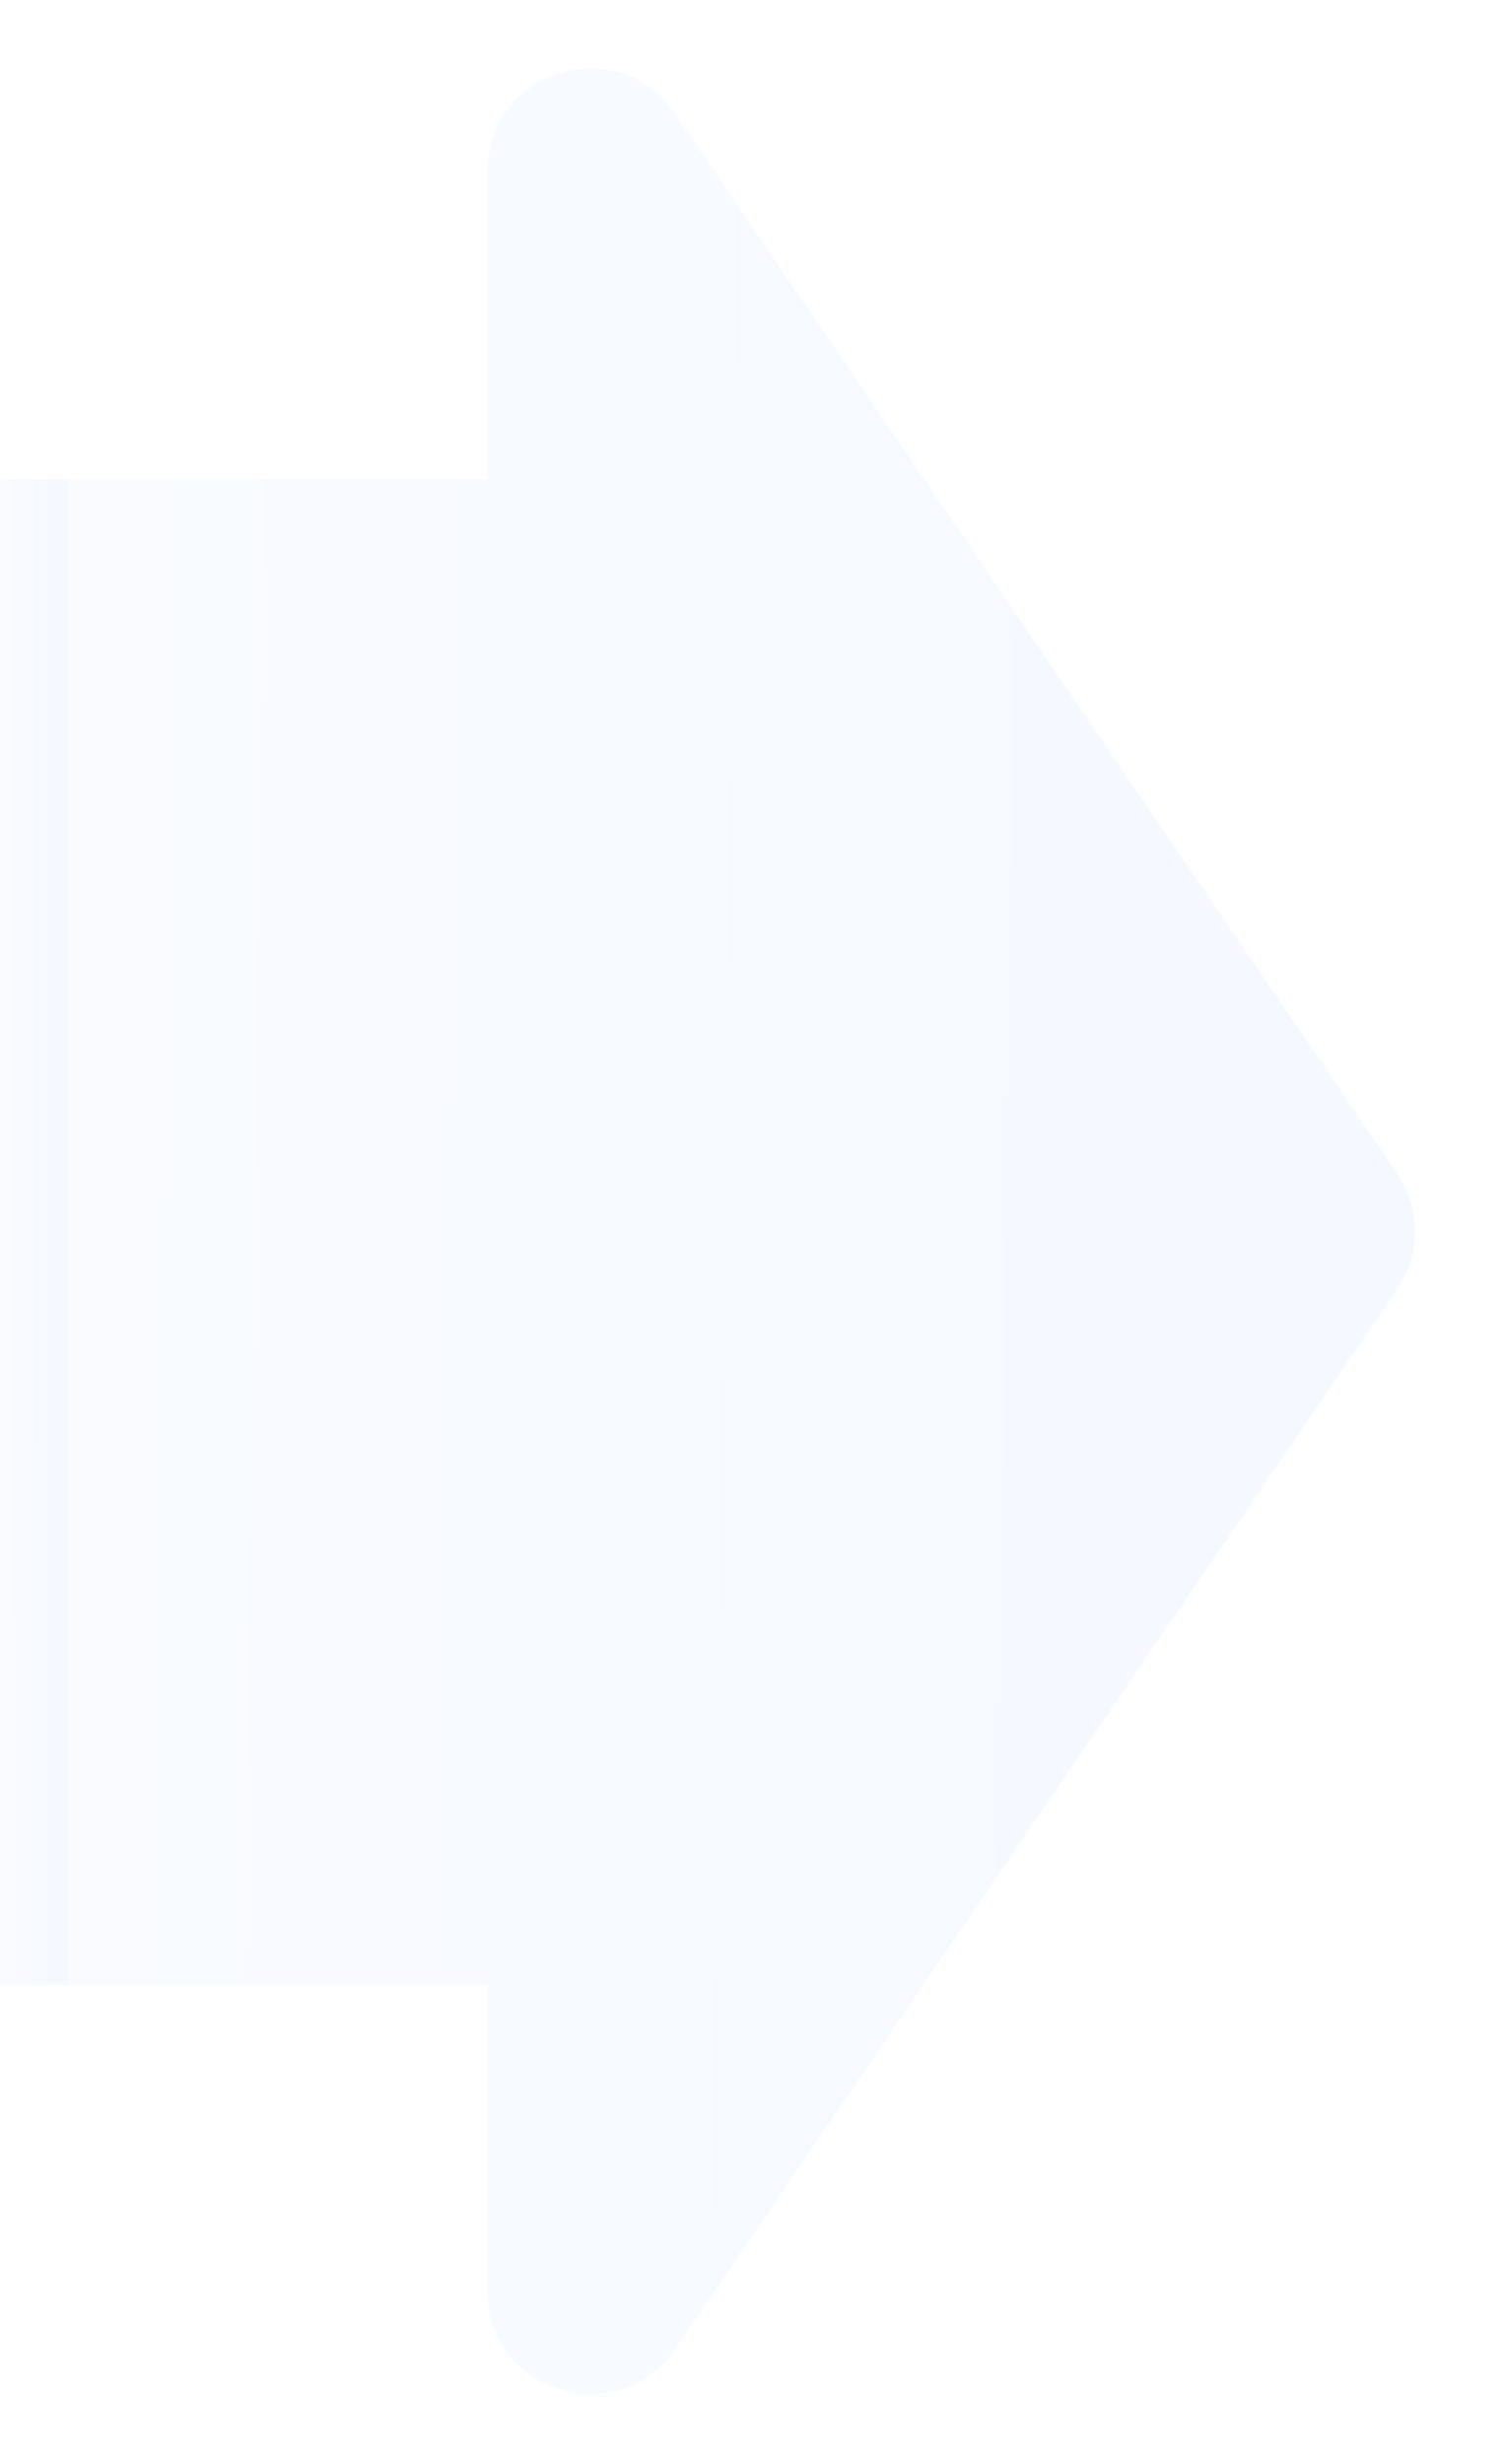 <svg width="44" height="72" viewBox="0 0 44 72" fill="none" xmlns="http://www.w3.org/2000/svg">
<rect width="44" height="72" fill="white"/>
<path fill-rule="evenodd" clip-rule="evenodd" d="M40.848 34.293C41.543 35.312 41.543 36.653 40.848 37.673L19.729 68.65C18.066 71.089 14.25 69.912 14.25 66.96V58H1V14H14.25V5.006C14.25 2.053 18.066 0.876 19.729 3.316L40.848 34.293Z" fill="url(#paint0_linear_1719_7890)"/>
<rect y="14" width="2" height="44" fill="url(#paint1_linear_1719_7890)"/>
<defs>
<linearGradient id="paint0_linear_1719_7890" x1="1" y1="2" x2="42.248" y2="2.538" gradientUnits="userSpaceOnUse">
<stop stop-color="#F9FBFF"/>
<stop offset="1" stop-color="#F4F8FF"/>
</linearGradient>
<linearGradient id="paint1_linear_1719_7890" x1="0" y1="14" x2="2.044" y2="14.002" gradientUnits="userSpaceOnUse">
<stop stop-color="#F9FBFF"/>
<stop offset="1" stop-color="#F4F8FF"/>
</linearGradient>
</defs>
</svg>
